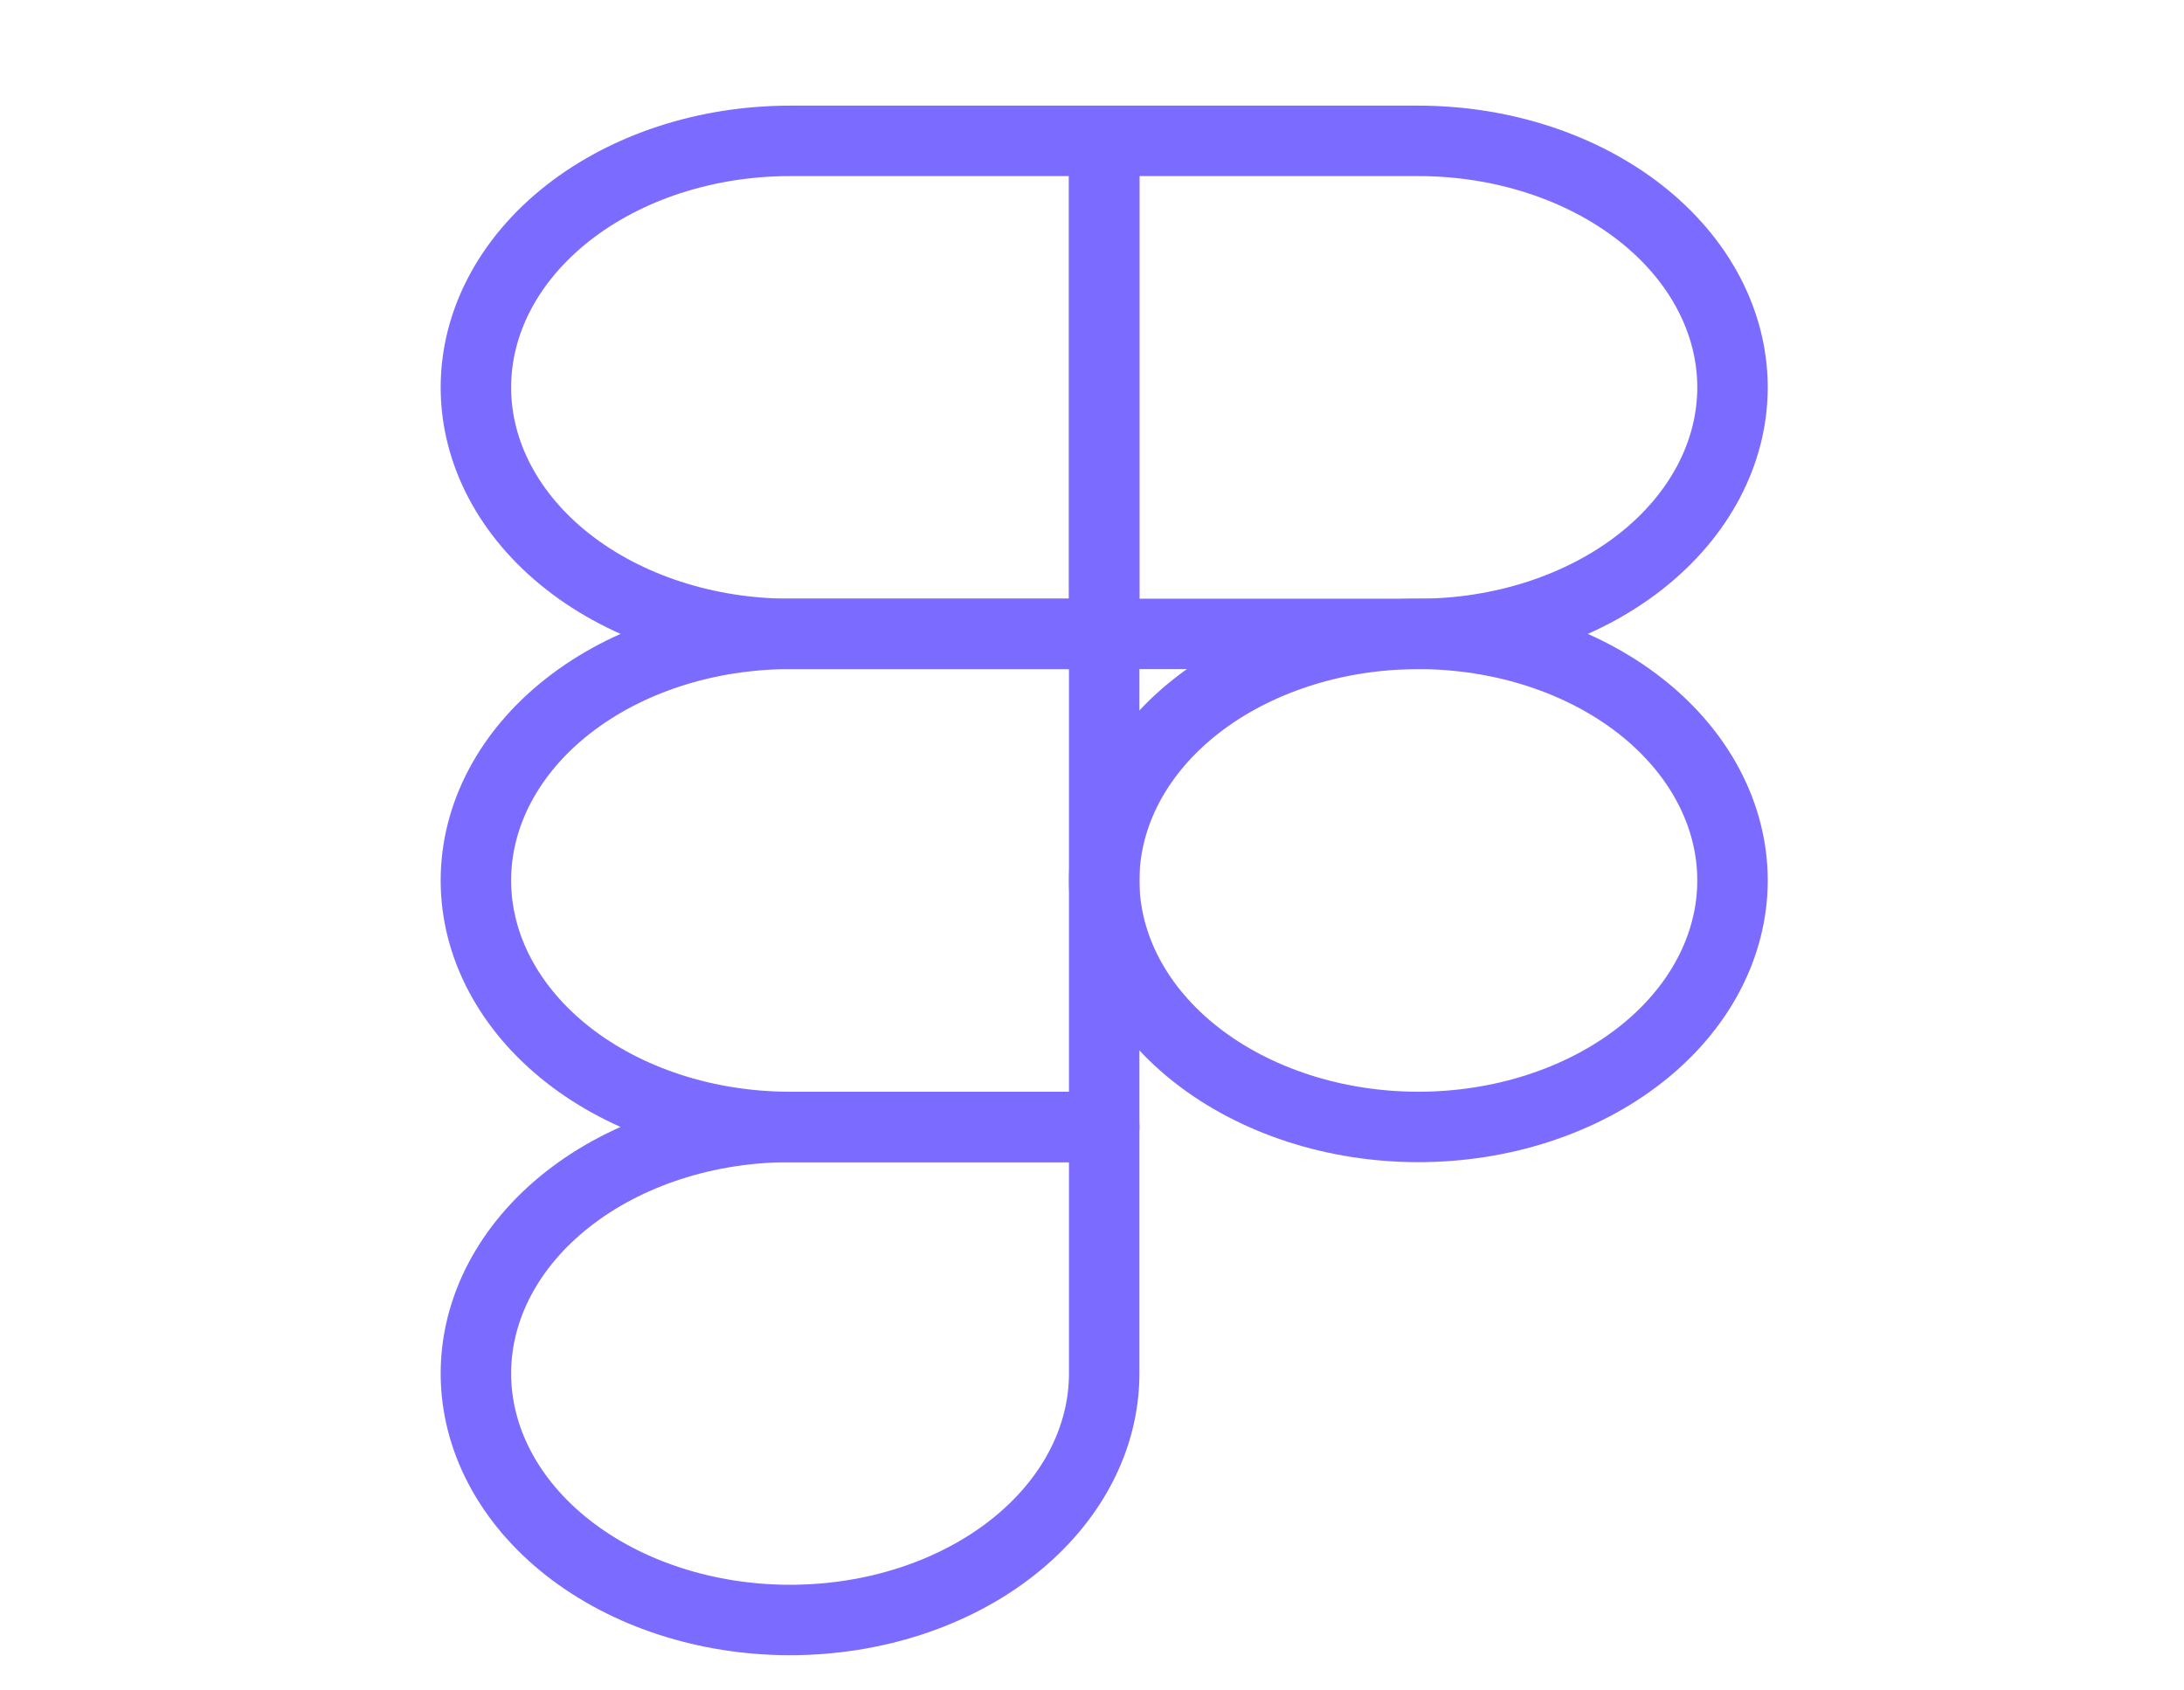 <?xml version="1.0" encoding="UTF-8" standalone="no"?><svg width='62' height='48' viewBox='0 0 62 48' fill='none' xmlns='http://www.w3.org/2000/svg'>
<path d='M13.51 11C13.51 9.143 14.449 7.363 16.122 6.05C17.794 4.737 20.063 4 22.428 4H31.346V18H22.428C20.063 18 17.794 17.262 16.122 15.95C14.449 14.637 13.51 12.857 13.51 11Z' stroke='#7C6BFF' stroke-width='2' stroke-linecap='round' stroke-linejoin='round'/>
<path d='M31.346 4H40.264C41.436 4 42.595 4.181 43.677 4.533C44.759 4.885 45.742 5.4 46.571 6.05C47.399 6.7 48.056 7.472 48.504 8.321C48.952 9.17 49.183 10.081 49.183 11C49.183 11.919 48.952 12.829 48.504 13.679C48.056 14.528 47.399 15.3 46.571 15.95C45.742 16.6 44.759 17.115 43.677 17.467C42.595 17.819 41.436 18 40.264 18H31.346V4Z' stroke='#7C6BFF' stroke-width='2' stroke-linecap='round' stroke-linejoin='round'/>
<path d='M31.346 25C31.346 24.081 31.577 23.171 32.025 22.321C32.473 21.472 33.13 20.7 33.958 20.05C34.786 19.4 35.77 18.885 36.852 18.533C37.934 18.181 39.093 18 40.264 18C41.436 18 42.595 18.181 43.677 18.533C44.759 18.885 45.742 19.4 46.571 20.05C47.399 20.7 48.056 21.472 48.504 22.321C48.952 23.171 49.183 24.081 49.183 25C49.183 25.919 48.952 26.829 48.504 27.679C48.056 28.528 47.399 29.3 46.571 29.95C45.742 30.6 44.759 31.115 43.677 31.467C42.595 31.819 41.436 32 40.264 32C39.093 32 37.934 31.819 36.852 31.467C35.77 31.115 34.786 30.6 33.958 29.95C33.13 29.3 32.473 28.528 32.025 27.679C31.577 26.829 31.346 25.919 31.346 25Z' stroke='#7C6BFF' stroke-width='2' stroke-linecap='round' stroke-linejoin='round'/>
<path d='M13.51 39C13.51 37.144 14.449 35.363 16.122 34.05C17.794 32.737 20.063 32 22.428 32H31.346V39C31.346 40.856 30.407 42.637 28.734 43.95C27.062 45.263 24.793 46 22.428 46C20.063 46 17.794 45.263 16.122 43.95C14.449 42.637 13.51 40.856 13.51 39Z' stroke='#7C6BFF' stroke-width='2' stroke-linecap='round' stroke-linejoin='round'/>
<path d='M13.51 25C13.51 23.143 14.449 21.363 16.122 20.05C17.794 18.738 20.063 18 22.428 18H31.346V32H22.428C20.063 32 17.794 31.262 16.122 29.95C14.449 28.637 13.51 26.857 13.51 25Z' stroke='#7C6BFF' stroke-width='2' stroke-linecap='round' stroke-linejoin='round'/>
</svg>
